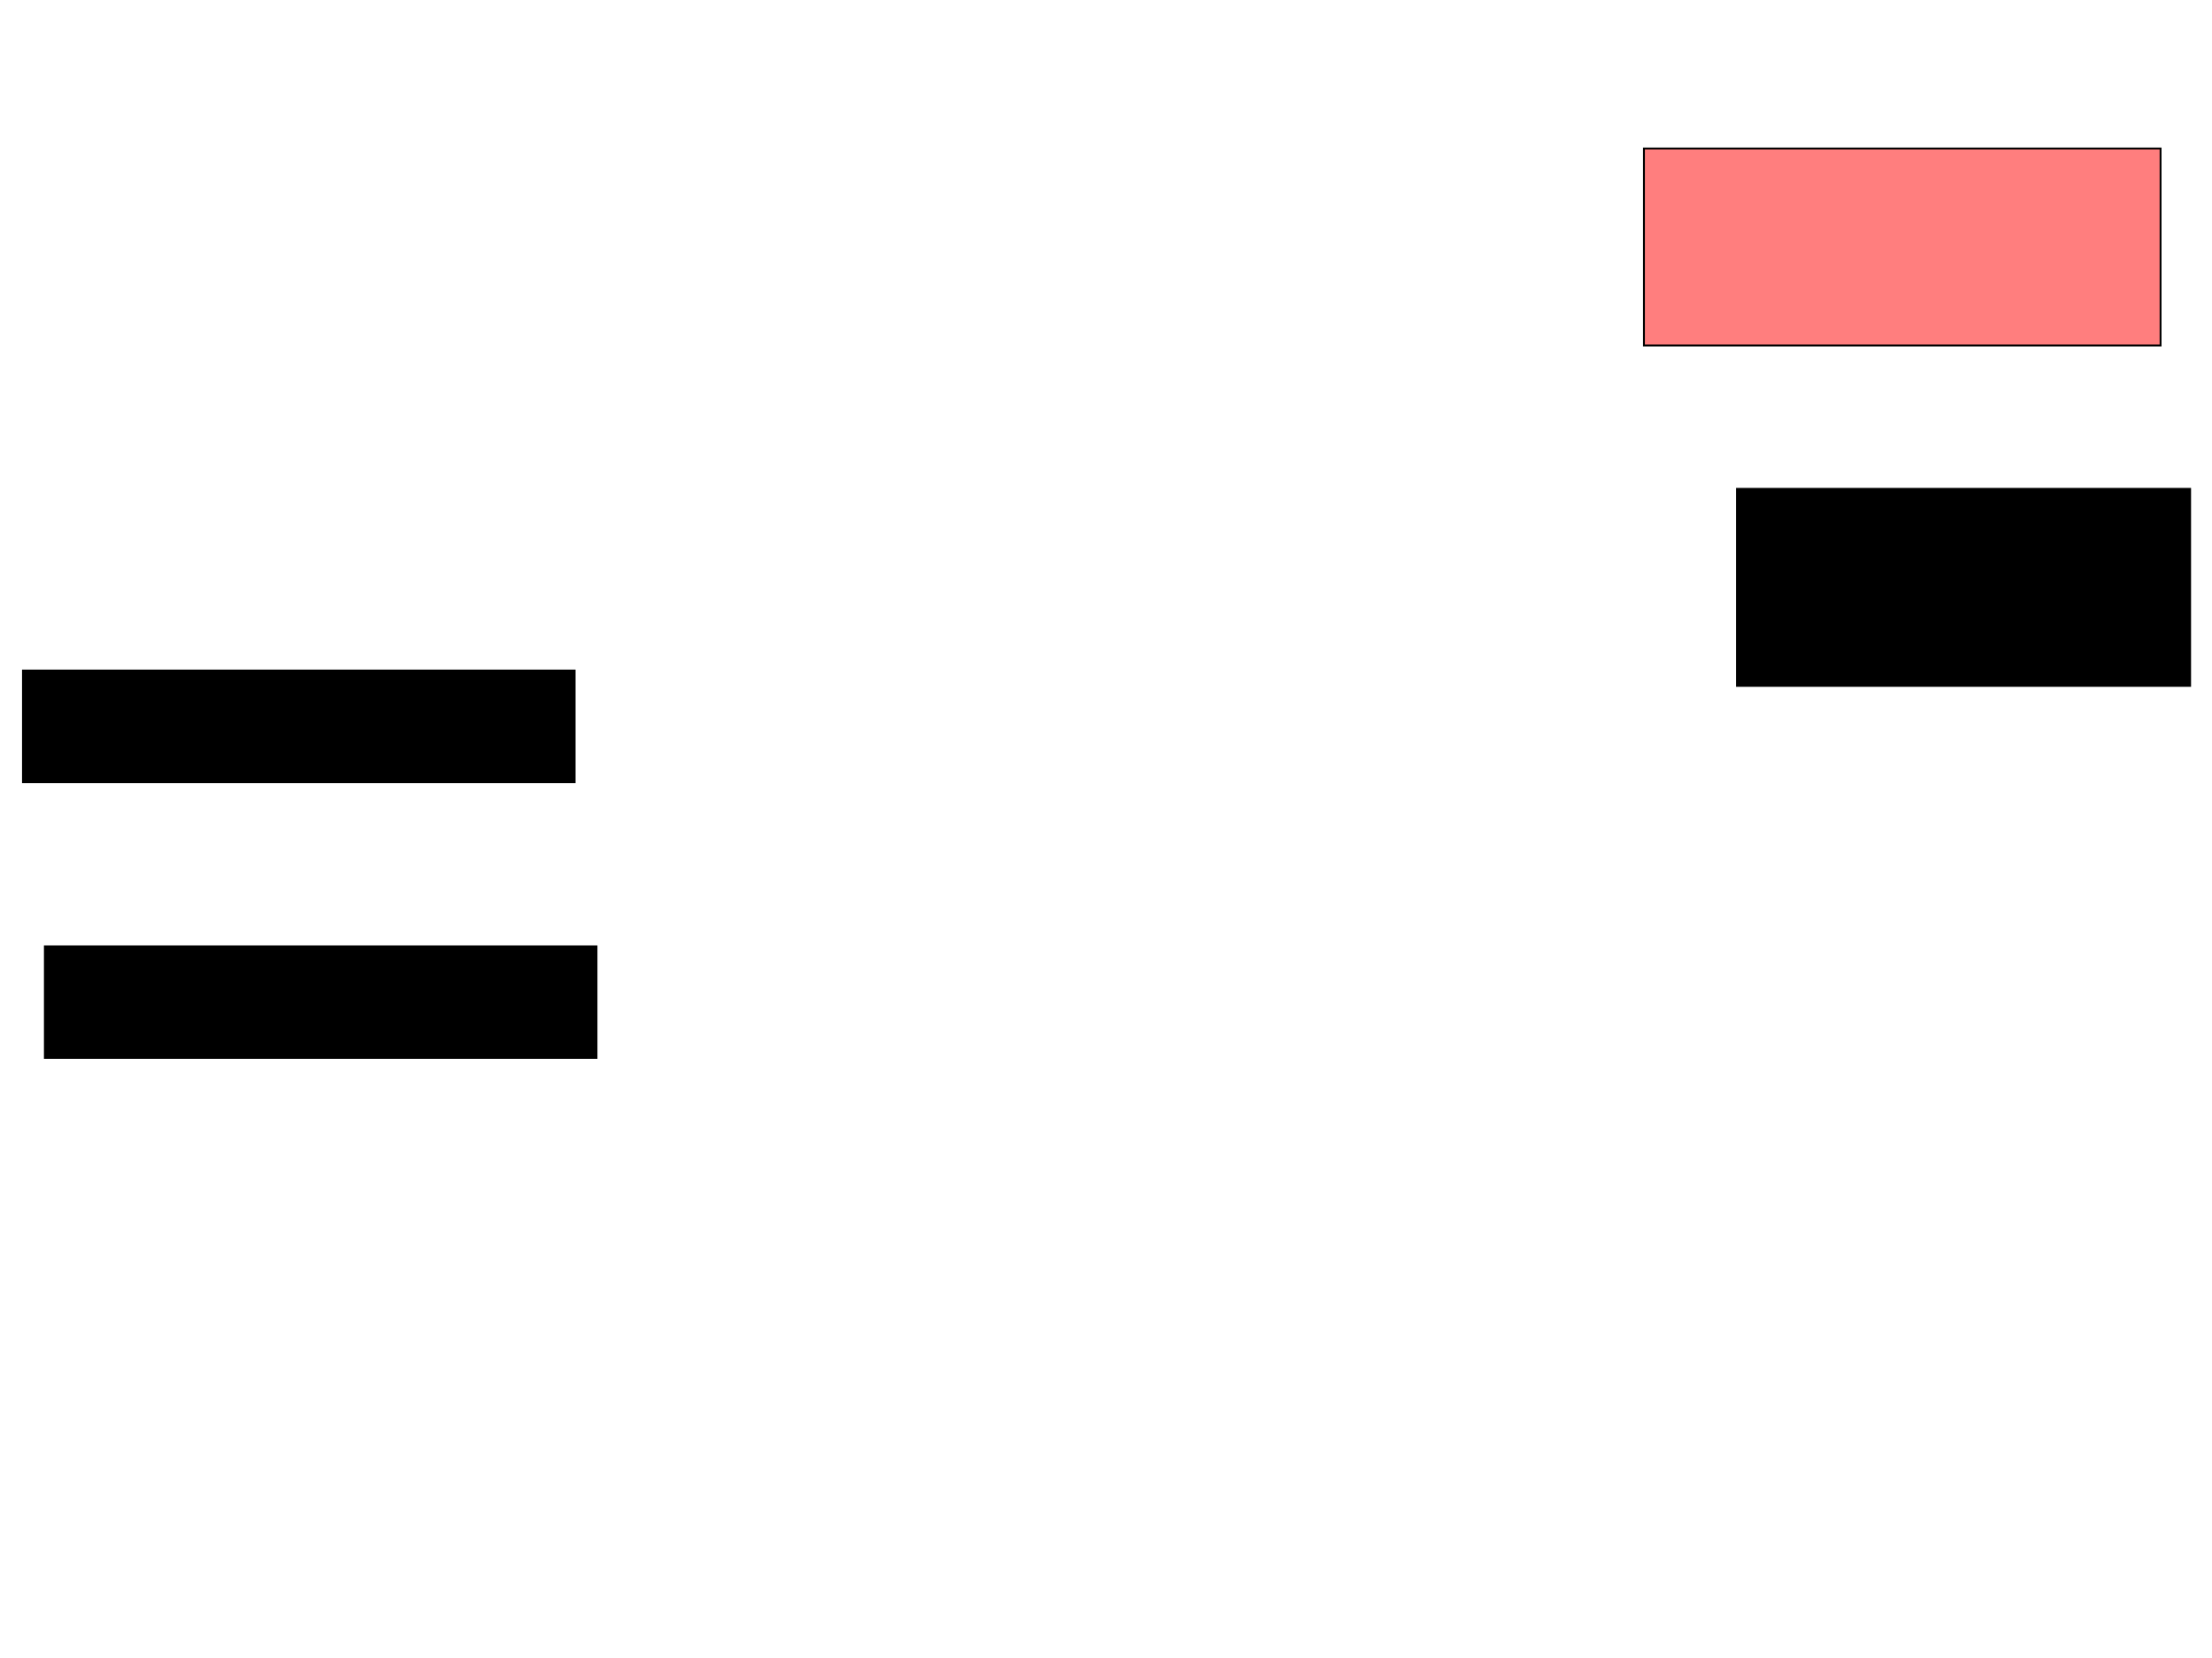 <svg xmlns="http://www.w3.org/2000/svg" width="1175" height="881">
 <!-- Created with Image Occlusion Enhanced -->
 <g>
  <title>Labels</title>
 </g>
 <g>
  <title>Masks</title>
  <rect id="fa2d911dfec74c55b67ebc79df0cd6af-ao-1" height="59.302" width="293.023" y="502.721" x="23.837" stroke="#000000" fill="#0"/>
  <rect id="fa2d911dfec74c55b67ebc79df0cd6af-ao-2" height="59.302" width="293.023" y="356.209" x="12.209" stroke="#000000" fill="#0"/>
  <rect id="fa2d911dfec74c55b67ebc79df0cd6af-ao-3" height="104.651" width="240.698" y="259.698" x="922.674" stroke-linecap="null" stroke-linejoin="null" stroke-dasharray="null" stroke="#000000" fill="#0"/>
  <rect stroke="#000000" id="fa2d911dfec74c55b67ebc79df0cd6af-ao-4" height="104.651" width="274.419" y="78.884" x="873.256" stroke-linecap="null" stroke-linejoin="null" stroke-dasharray="null" fill="#FF7E7E" class="qshape"/>
 </g>
</svg>